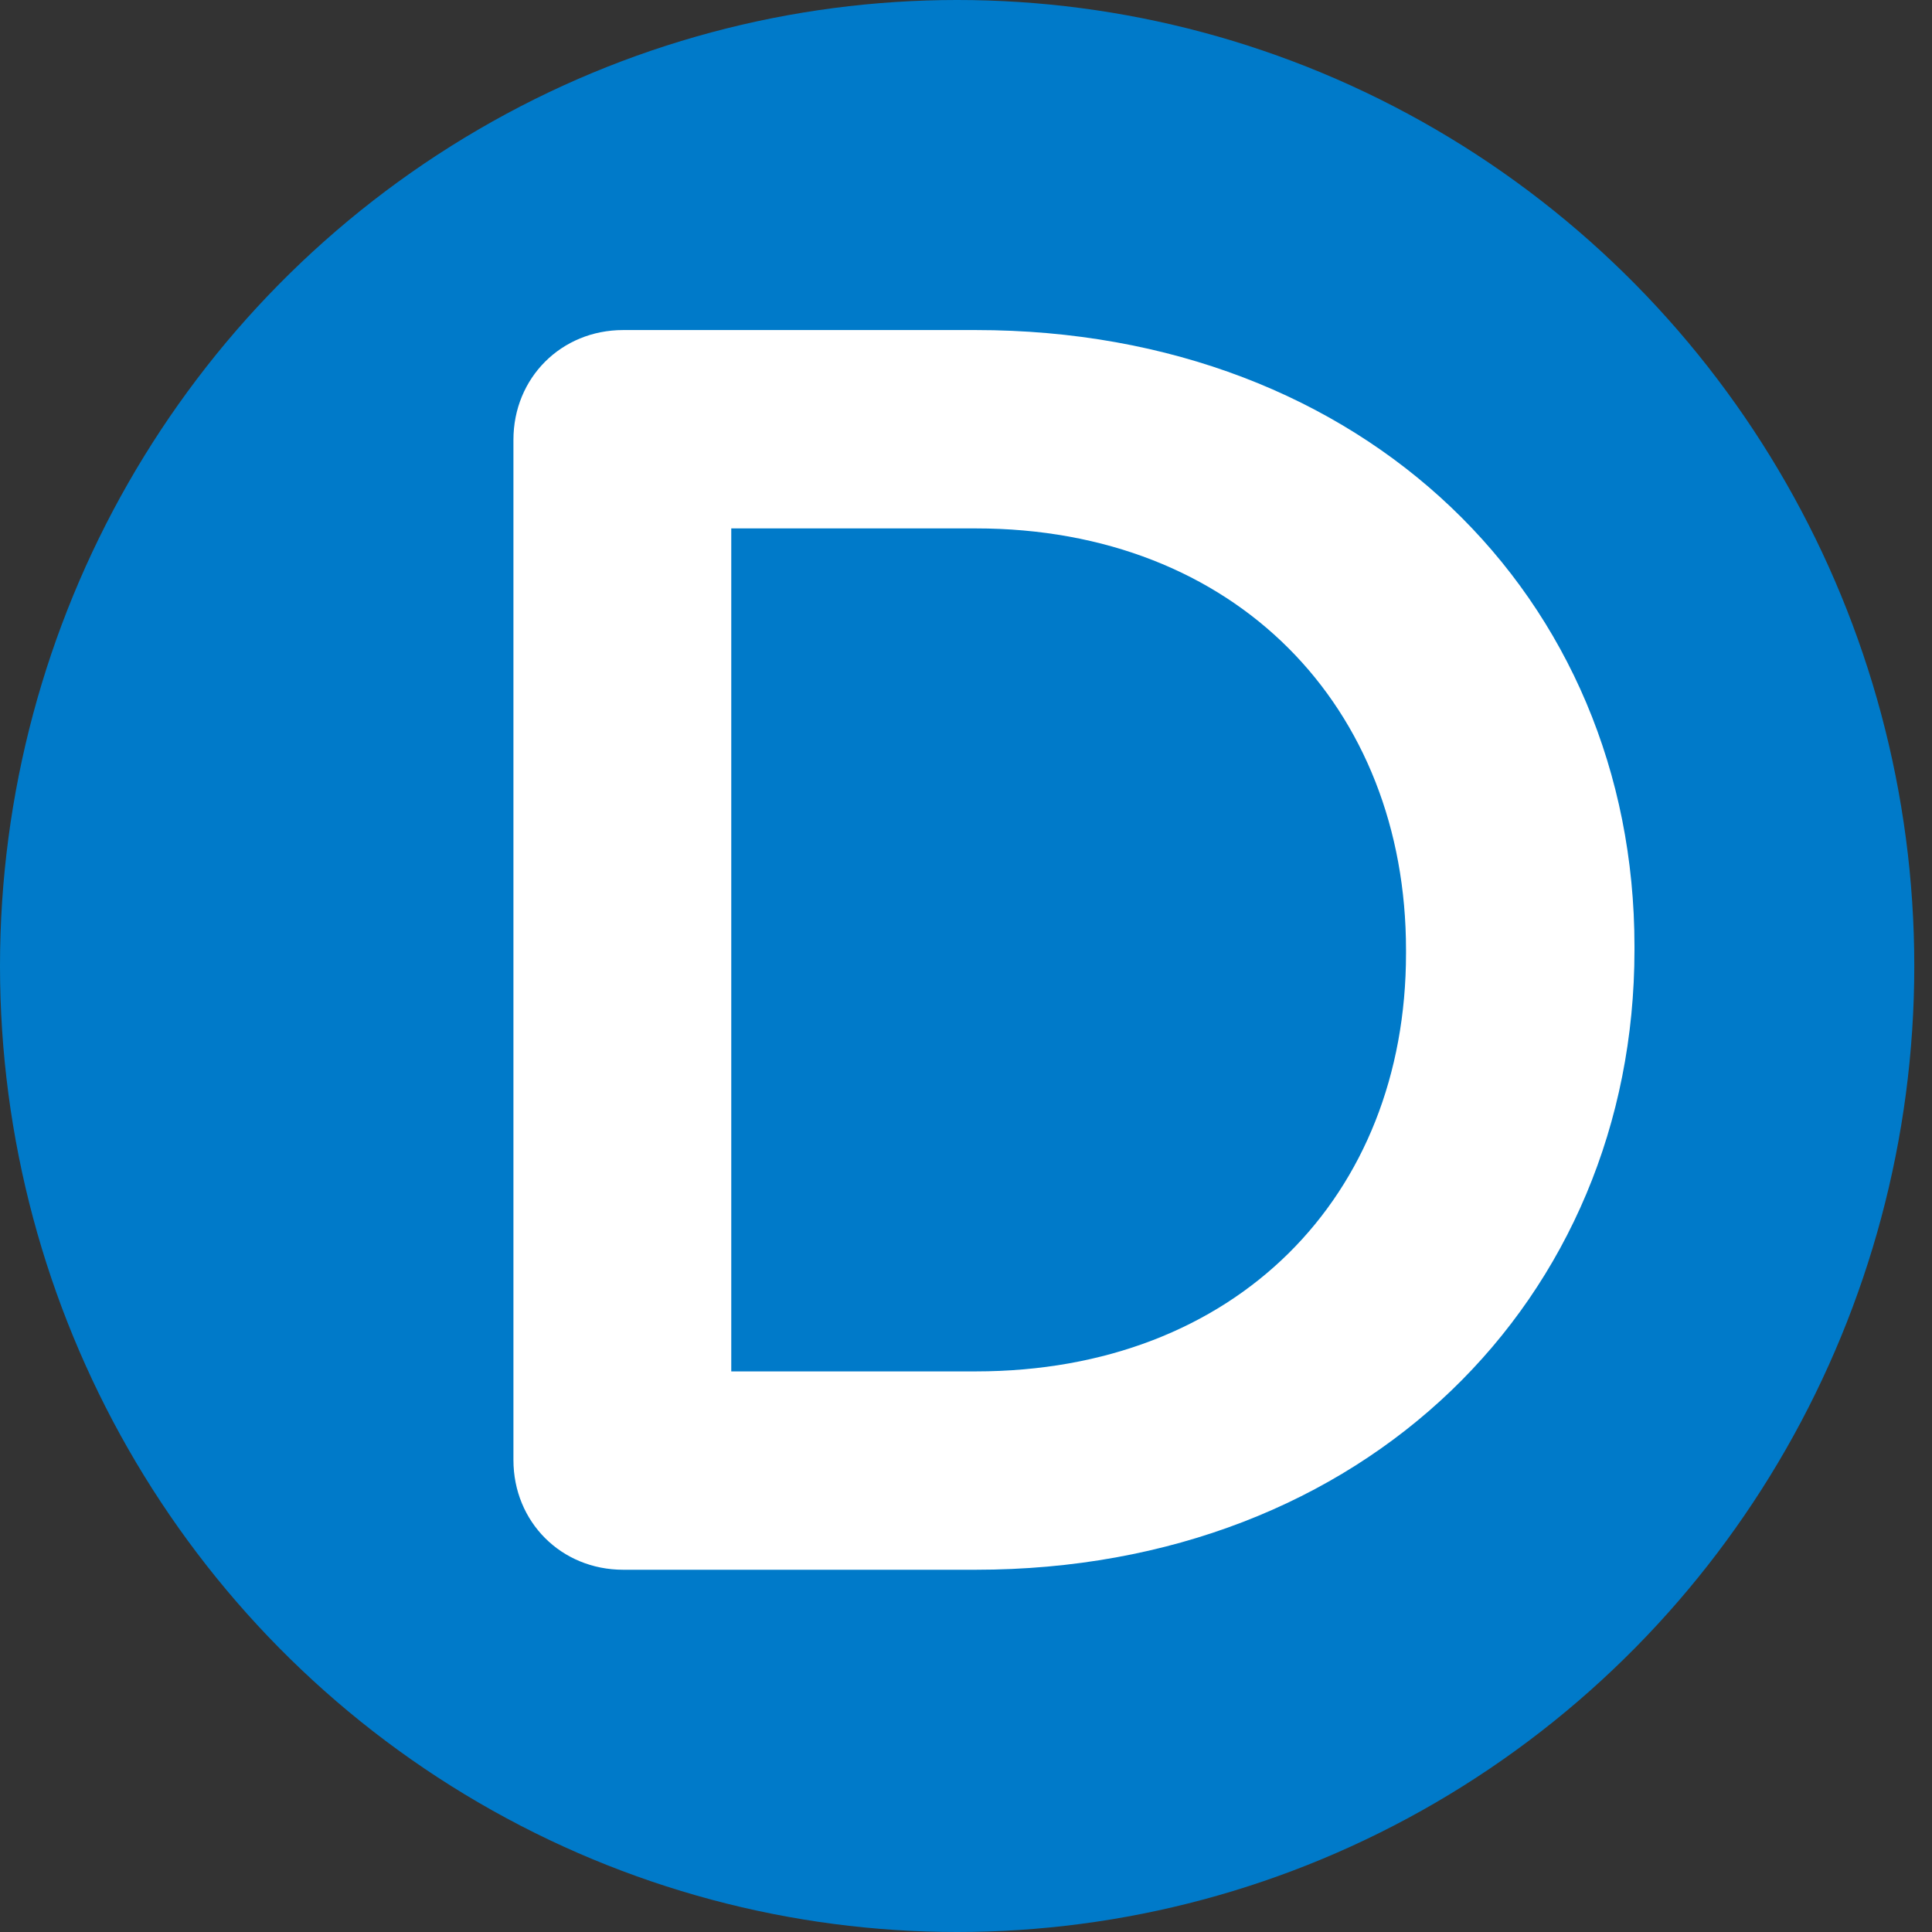 <?xml version="1.0" encoding="UTF-8"?>
<svg width="48px" height="48px" viewBox="0 0 48 48" version="1.1" xmlns="http://www.w3.org/2000/svg" xmlns:xlink="http://www.w3.org/1999/xlink">
    <rect x="0" y="0" width="48" height="48" fill="#333333" stroke="none"/>
    <!-- Generator: Sketch 51.3 (57544) - http://www.bohemiancoding.com/sketch -->
    <title>icon-zone-D</title>
    <desc>Created with Sketch.</desc>
    <defs></defs>
    <g id="Page-1" stroke="none" stroke-width="1" fill="none" fill-rule="evenodd">
        <g id="icon-zone-D">
            <ellipse id="icon-circle-red" fill="#007AC9" fill-rule="nonzero" cx="23.78" cy="24" rx="23.78" ry="24"></ellipse>
            <path d="M12.756,36.272 L12.756,10.928 C12.756,9.388 13.944,8.2 15.484,8.2 L24.24,8.2 C33.92,8.2 40.608,14.844 40.608,23.512 L40.608,23.6 C40.608,32.268 33.92,39 24.24,39 L15.484,39 C13.944,39 12.756,37.812 12.756,36.272 Z M18.168,34.072 L24.24,34.072 C30.708,34.072 34.932,29.716 34.932,23.688 L34.932,23.6 C34.932,17.572 30.708,13.128 24.24,13.128 L18.168,13.128 L18.168,34.072 Z" id="D" fill="#FFFFFF"></path>
        </g>
    </g>
</svg>